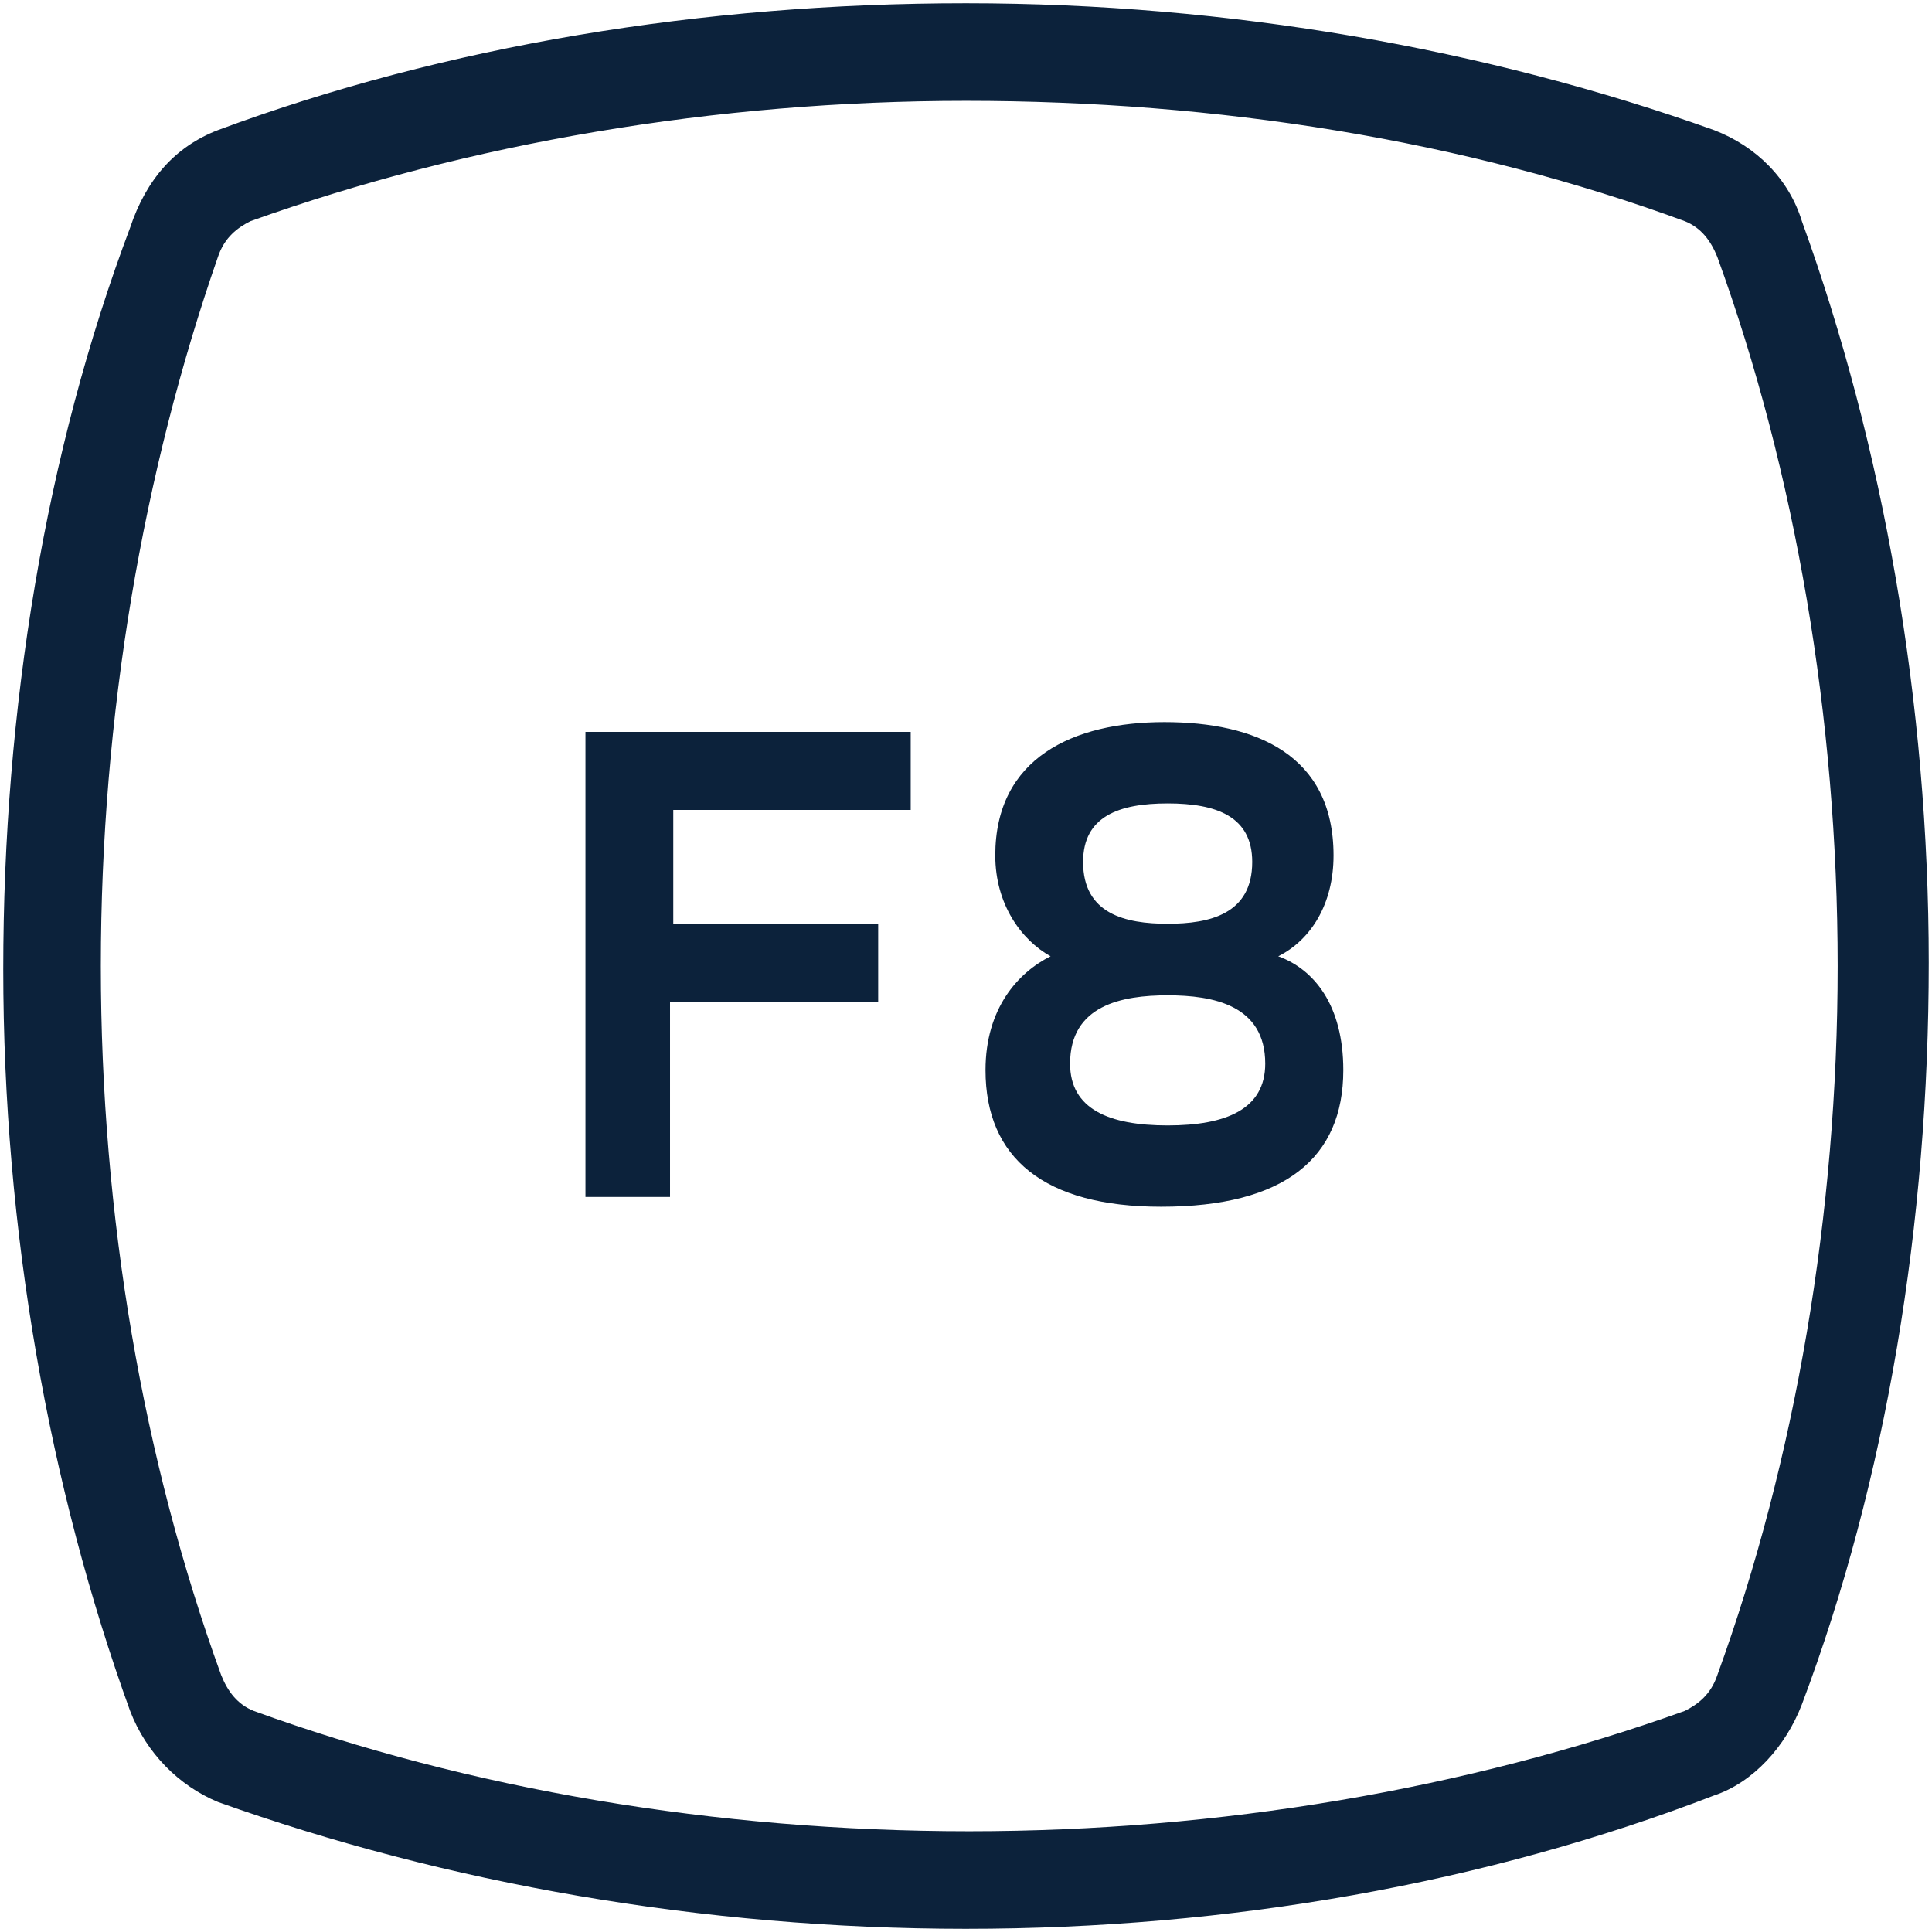 <svg xmlns="http://www.w3.org/2000/svg" viewBox="0 0 59.4 59.3"><g fill="#0C223B"><path d="M20.6 36.8H18V22.5h10v2.4h-7.3v3.5H27v2.4h-6.4v6zM30.3 32.9c0-1.9 1-3 2-3.5-.9-.5-1.7-1.6-1.7-3.1 0-3 2.4-4.1 5.2-4.1 2.8 0 5.2 1 5.2 4.1 0 1.5-.7 2.6-1.7 3.1 1.1.4 2 1.5 2 3.5 0 2.7-1.8 4.2-5.6 4.2-3.6 0-5.4-1.5-5.4-4.2zm8.6-.2c0-1.8-1.6-2.1-3-2.1s-3 .3-3 2.1c0 1.4 1.2 1.9 3 1.9s3-.5 3-1.9zm-.4-6.2c0-1.4-1.1-1.8-2.6-1.8s-2.6.4-2.6 1.8c0 1.6 1.3 1.9 2.6 1.9s2.6-.3 2.6-1.9z"/></g><path fill="#0C223B" d="M29.7 59.3c-8.1 0-16-1.4-23-3.9-1.2-.5-2.2-1.5-2.7-2.8C1.5 45.7.1 37.8.1 29.8S1.4 13.9 4 7c.5-1.5 1.4-2.5 2.7-3 7-2.6 14.9-3.9 23-3.9s16 1.4 23 3.9c1.3.5 2.3 1.5 2.7 2.8 2.5 6.9 3.9 14.8 3.9 22.8S58 45.5 55.4 52.4c-.5 1.3-1.5 2.4-2.7 2.8-7 2.7-14.9 4.1-23 4.1zm0-56.2c-7.7 0-15.3 1.3-22 3.7-.4.2-.8.5-1 1.1C4.4 14.5 3.1 22 3.1 29.7c0 7.7 1.3 15.2 3.7 21.8.2.5.5.9 1 1.1 6.6 2.4 14.2 3.7 22 3.7 7.7 0 15.3-1.3 22-3.7.4-.2.8-.5 1-1.1 2.4-6.6 3.7-14.2 3.7-21.8s-1.3-15.2-3.7-21.8c-.2-.5-.5-.9-1-1.1C45 4.3 37.4 3.1 29.7 3.1z"/></svg>